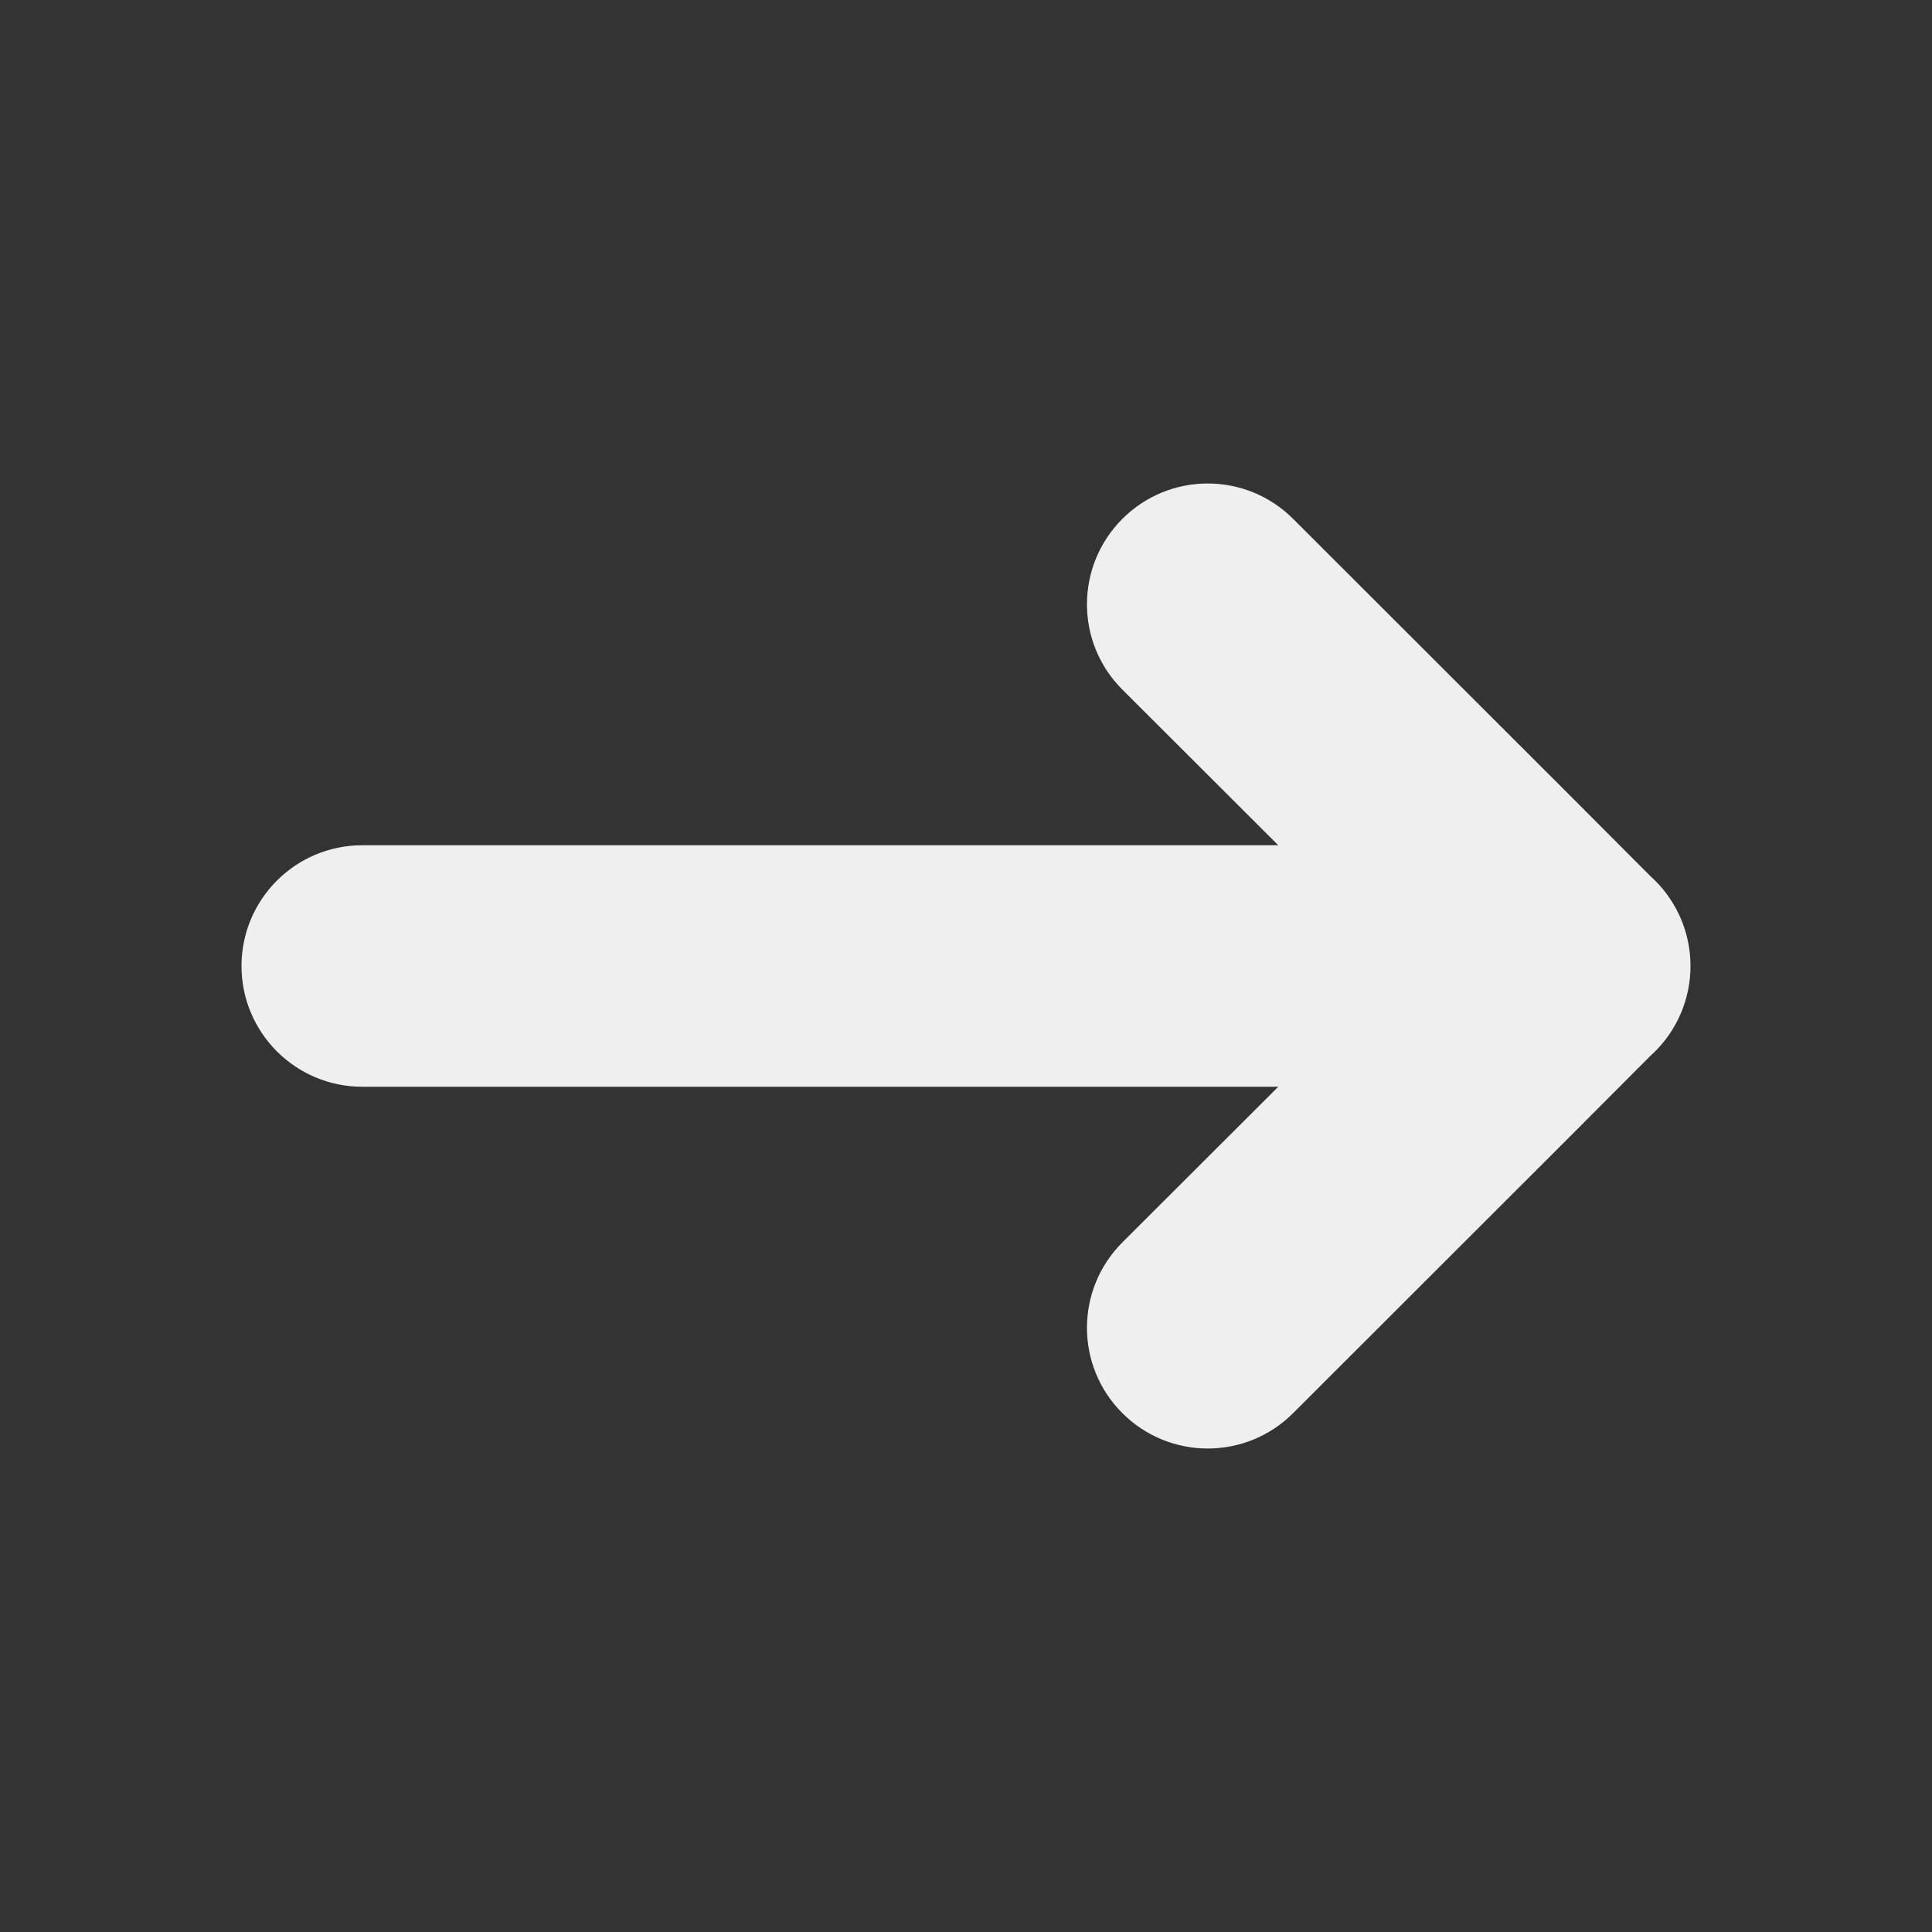 <svg viewBox="0 0 16 16" xmlns="http://www.w3.org/2000/svg"><rect x="0" y="0" width="16" height="16" fill="#333333" stroke="none"/><path d="m10.002 4.004c-.256 0-.512.098-.707.293-.391.391-.391 1.024 0 1.414l1.291 1.289h-7.586c-.552 0-1 .448-1 1s.448 1 1 1h7 .586l-1.291 1.289c-.391.391-.391 1.024 0 1.414.195.195.451.293.707.293s.512-.098.707-.293l2.291-2.289.672-.674.025-.023c.194-.188.303-.447.303-.717-0-.27-.109-.529-.303-.717l-.025-.023-.672-.674-2.291-2.289c-.195-.195-.451-.293-.707-.293z" fill="#efefef"/></svg>